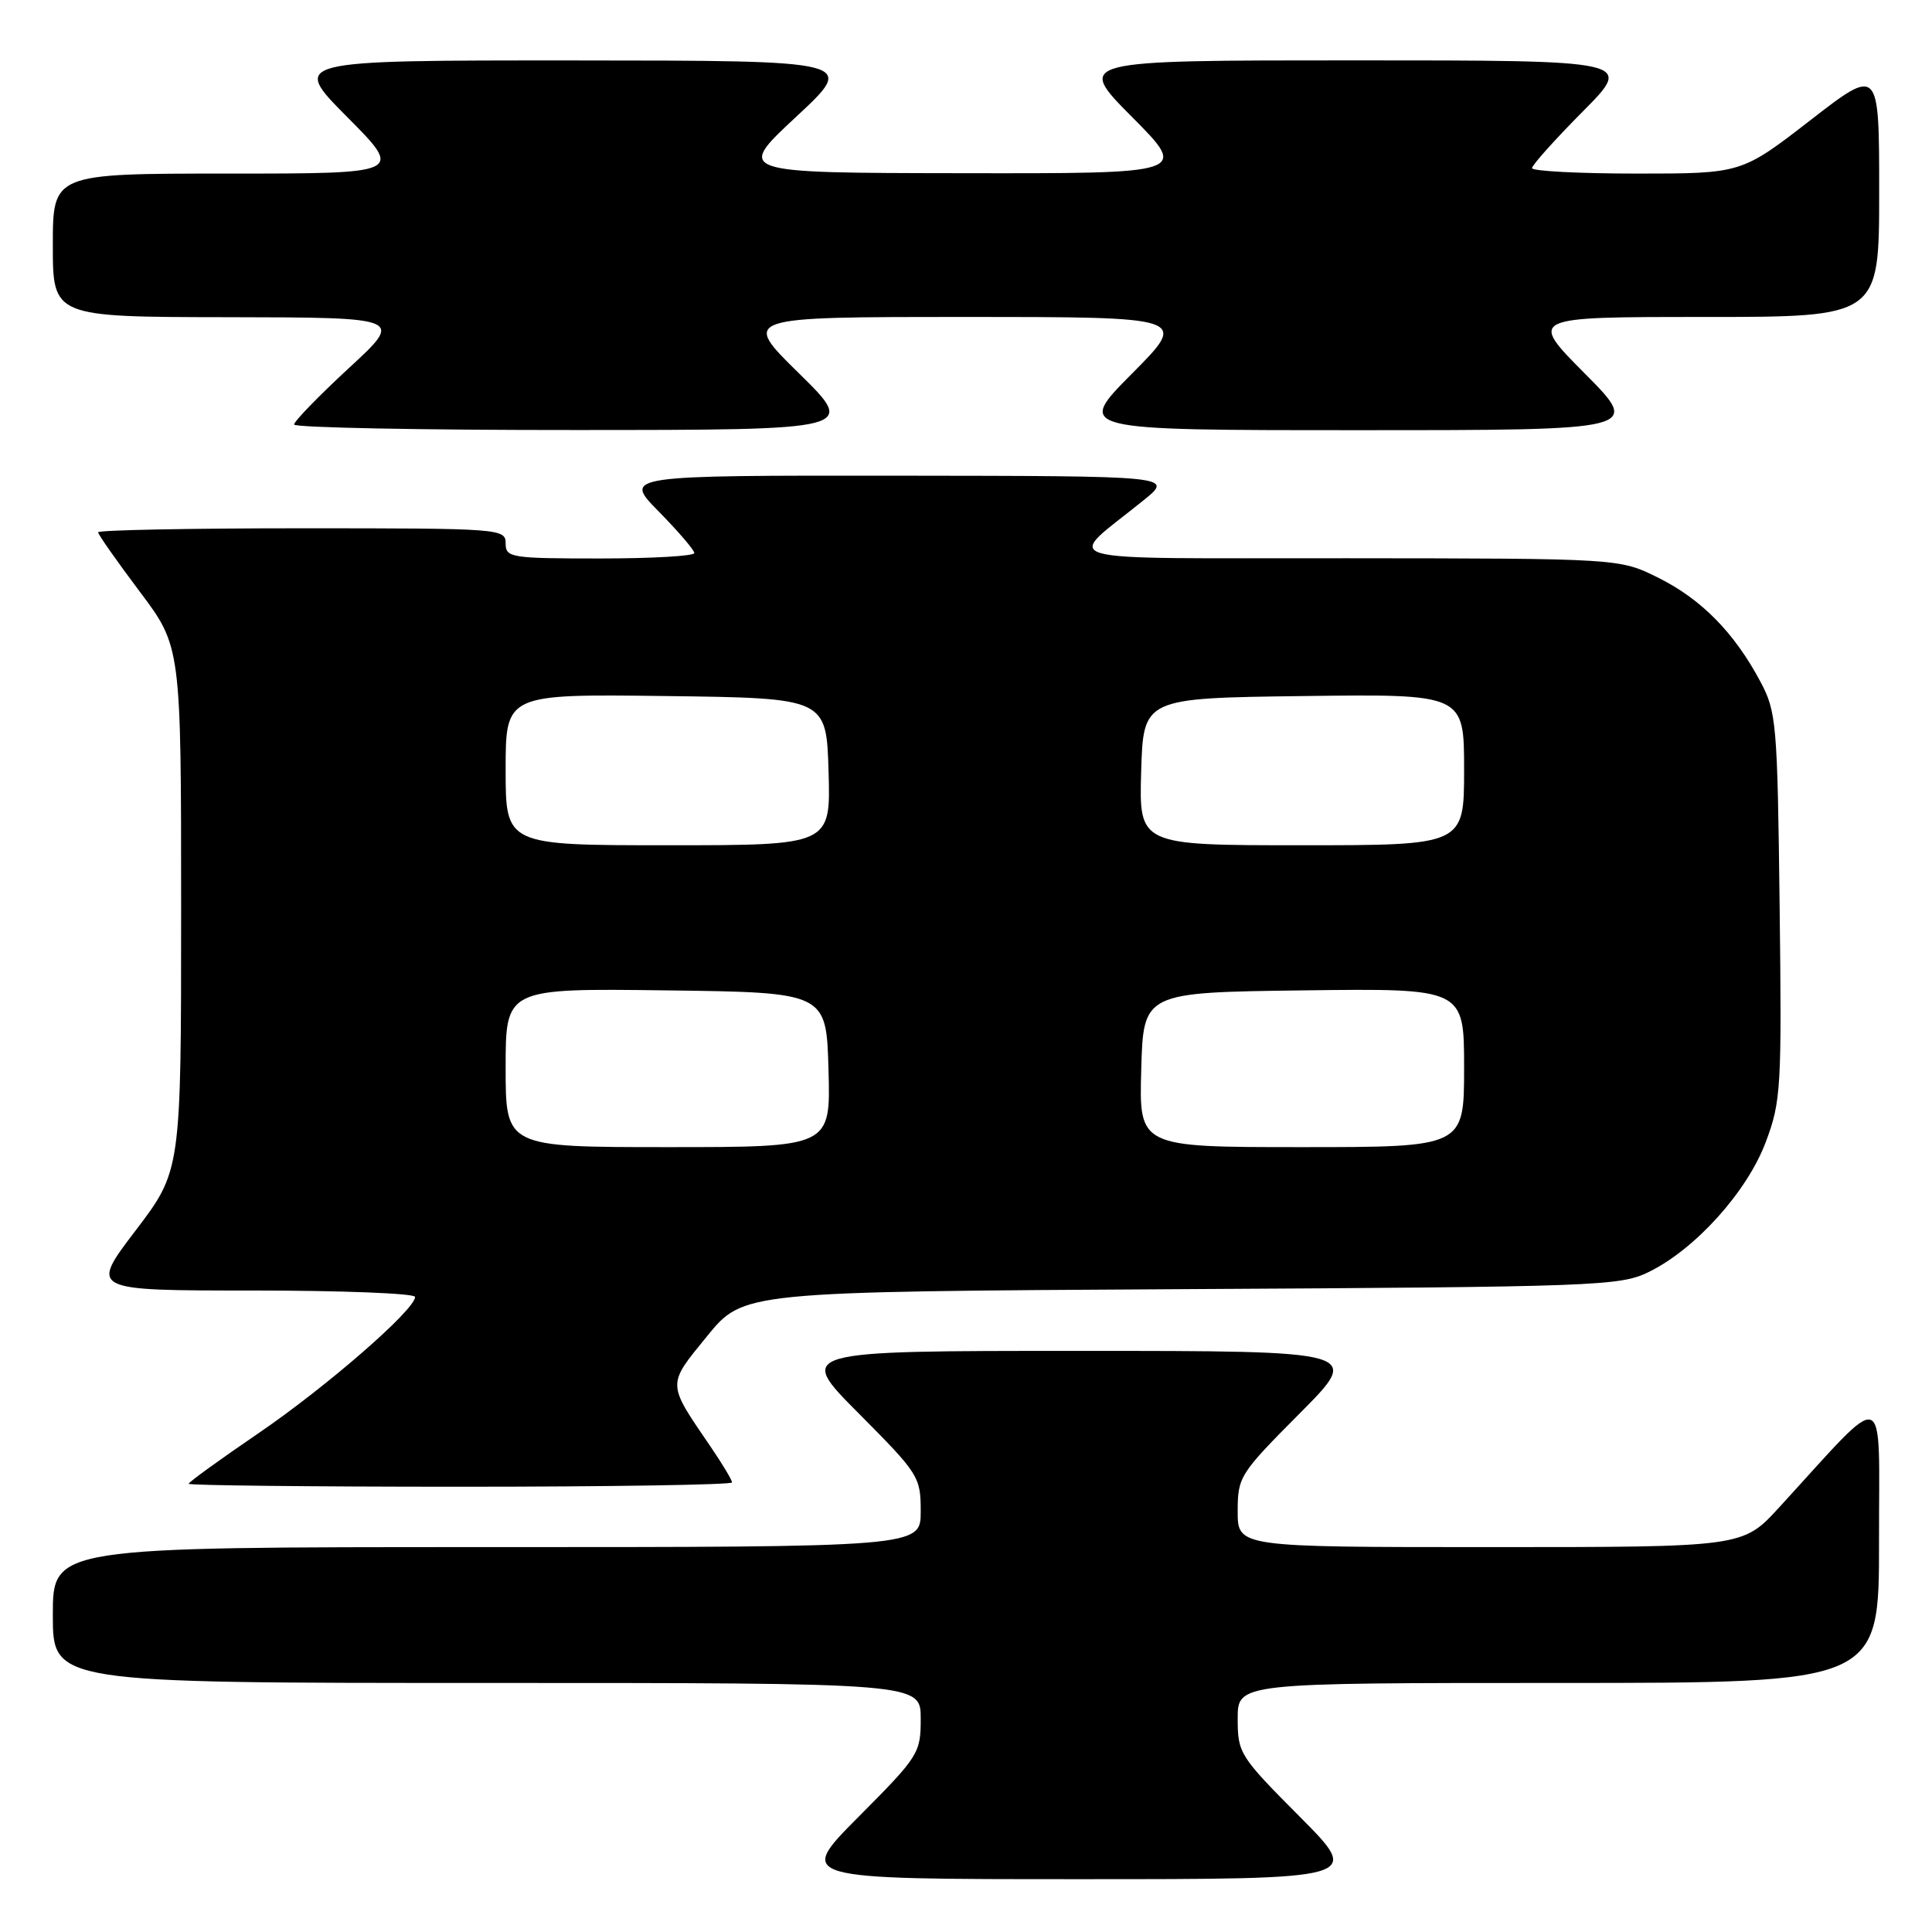 <?xml version="1.0" encoding="UTF-8" standalone="no"?>
<!DOCTYPE svg PUBLIC "-//W3C//DTD SVG 1.1//EN" "http://www.w3.org/Graphics/SVG/1.1/DTD/svg11.dtd" >
<svg xmlns="http://www.w3.org/2000/svg" xmlns:xlink="http://www.w3.org/1999/xlink" version="1.1" viewBox="0 0 256 256">
 <g >
 <path fill="currentColor"
d=" M 172.23 240.73 C 164.25 232.71 164.00 232.31 164.00 227.73 C 164.00 223.00 164.00 223.00 206.50 223.00 C 249.00 223.00 249.00 223.00 248.98 204.25 C 248.95 183.26 250.41 183.75 235.71 199.78 C 230.92 205.00 230.92 205.00 197.46 205.00 C 164.00 205.00 164.00 205.00 164.00 200.27 C 164.00 195.69 164.25 195.29 172.23 187.27 C 180.46 179.00 180.46 179.00 143.00 179.00 C 105.54 179.00 105.54 179.00 113.77 187.27 C 121.75 195.29 122.00 195.69 122.00 200.27 C 122.00 205.00 122.00 205.00 64.50 205.00 C 7.00 205.00 7.00 205.00 7.00 214.00 C 7.00 223.00 7.00 223.00 64.50 223.00 C 122.00 223.00 122.00 223.00 122.00 227.73 C 122.00 232.31 121.75 232.71 113.77 240.73 C 105.54 249.00 105.54 249.00 143.00 249.00 C 180.46 249.00 180.46 249.00 172.23 240.73 Z  M 97.00 196.43 C 97.00 196.12 95.72 193.98 94.15 191.68 C 88.34 183.17 88.35 183.60 93.70 177.04 C 98.50 171.15 98.50 171.15 156.50 170.82 C 211.79 170.52 214.69 170.41 218.50 168.53 C 224.67 165.50 231.53 157.87 233.98 151.31 C 236.00 145.94 236.10 144.12 235.81 120.05 C 235.52 95.76 235.39 94.29 233.24 90.28 C 229.80 83.83 225.44 79.40 219.76 76.57 C 214.61 74.00 214.61 74.00 178.55 73.97 C 137.98 73.93 141.04 74.80 151.54 66.28 C 155.50 63.07 155.50 63.07 119.04 63.03 C 82.58 63.00 82.58 63.00 87.29 67.78 C 89.88 70.42 92.00 72.89 92.00 73.28 C 92.00 73.68 86.38 74.00 79.50 74.00 C 67.67 74.00 67.00 73.89 67.00 72.00 C 67.00 70.05 66.33 70.00 40.00 70.00 C 25.15 70.00 13.00 70.24 13.00 70.53 C 13.00 70.82 15.48 74.35 18.50 78.37 C 24.00 85.68 24.00 85.68 24.00 120.40 C 24.00 155.12 24.00 155.12 17.96 163.06 C 11.91 171.00 11.91 171.00 33.46 171.00 C 45.30 171.00 55.00 171.38 55.00 171.85 C 55.00 173.55 43.27 183.75 34.25 189.91 C 29.16 193.38 25.00 196.39 25.00 196.61 C 25.00 196.82 41.20 197.00 61.00 197.00 C 80.80 197.00 97.00 196.74 97.00 196.43 Z  M 105.88 49.48 C 98.25 42.00 98.25 42.00 127.85 42.00 C 157.45 42.00 157.45 42.00 150.00 49.50 C 142.55 57.00 142.55 57.00 180.00 57.00 C 217.45 57.00 217.45 57.00 210.00 49.50 C 202.55 42.00 202.55 42.00 225.78 42.00 C 249.00 42.00 249.00 42.00 249.00 25.44 C 249.00 8.87 249.00 8.87 239.87 15.94 C 230.75 23.00 230.75 23.00 216.87 23.00 C 209.24 23.00 203.00 22.67 203.00 22.28 C 203.00 21.88 206.03 18.50 209.72 14.78 C 216.45 8.00 216.45 8.00 179.50 8.00 C 142.55 8.00 142.55 8.00 150.00 15.50 C 157.45 23.00 157.45 23.00 127.47 22.95 C 97.50 22.91 97.50 22.91 105.50 15.47 C 113.50 8.03 113.50 8.03 76.03 8.01 C 38.55 8.00 38.55 8.00 46.00 15.50 C 53.45 23.00 53.45 23.00 30.22 23.00 C 7.00 23.00 7.00 23.00 7.00 32.50 C 7.00 42.00 7.00 42.00 30.25 42.03 C 53.50 42.07 53.50 42.07 46.22 48.78 C 42.22 52.48 38.96 55.84 38.97 56.25 C 38.99 56.66 55.76 56.99 76.25 56.98 C 113.50 56.97 113.50 56.97 105.88 49.48 Z  M 67.00 141.48 C 67.00 130.96 67.00 130.96 88.25 131.23 C 109.50 131.50 109.50 131.50 109.78 141.75 C 110.07 152.00 110.07 152.00 88.53 152.00 C 67.00 152.00 67.00 152.00 67.00 141.48 Z  M 151.22 141.75 C 151.50 131.50 151.50 131.50 172.75 131.23 C 194.00 130.96 194.00 130.96 194.00 141.48 C 194.00 152.00 194.00 152.00 172.47 152.00 C 150.93 152.00 150.93 152.00 151.22 141.75 Z  M 67.00 101.98 C 67.00 91.96 67.00 91.96 88.25 92.23 C 109.50 92.50 109.50 92.50 109.79 102.25 C 110.07 112.00 110.07 112.00 88.54 112.00 C 67.00 112.00 67.00 112.00 67.00 101.98 Z  M 151.21 102.25 C 151.50 92.50 151.50 92.50 172.75 92.23 C 194.00 91.96 194.00 91.96 194.00 101.98 C 194.00 112.00 194.00 112.00 172.46 112.00 C 150.93 112.00 150.93 112.00 151.21 102.25 Z "/>
</g>
</svg>